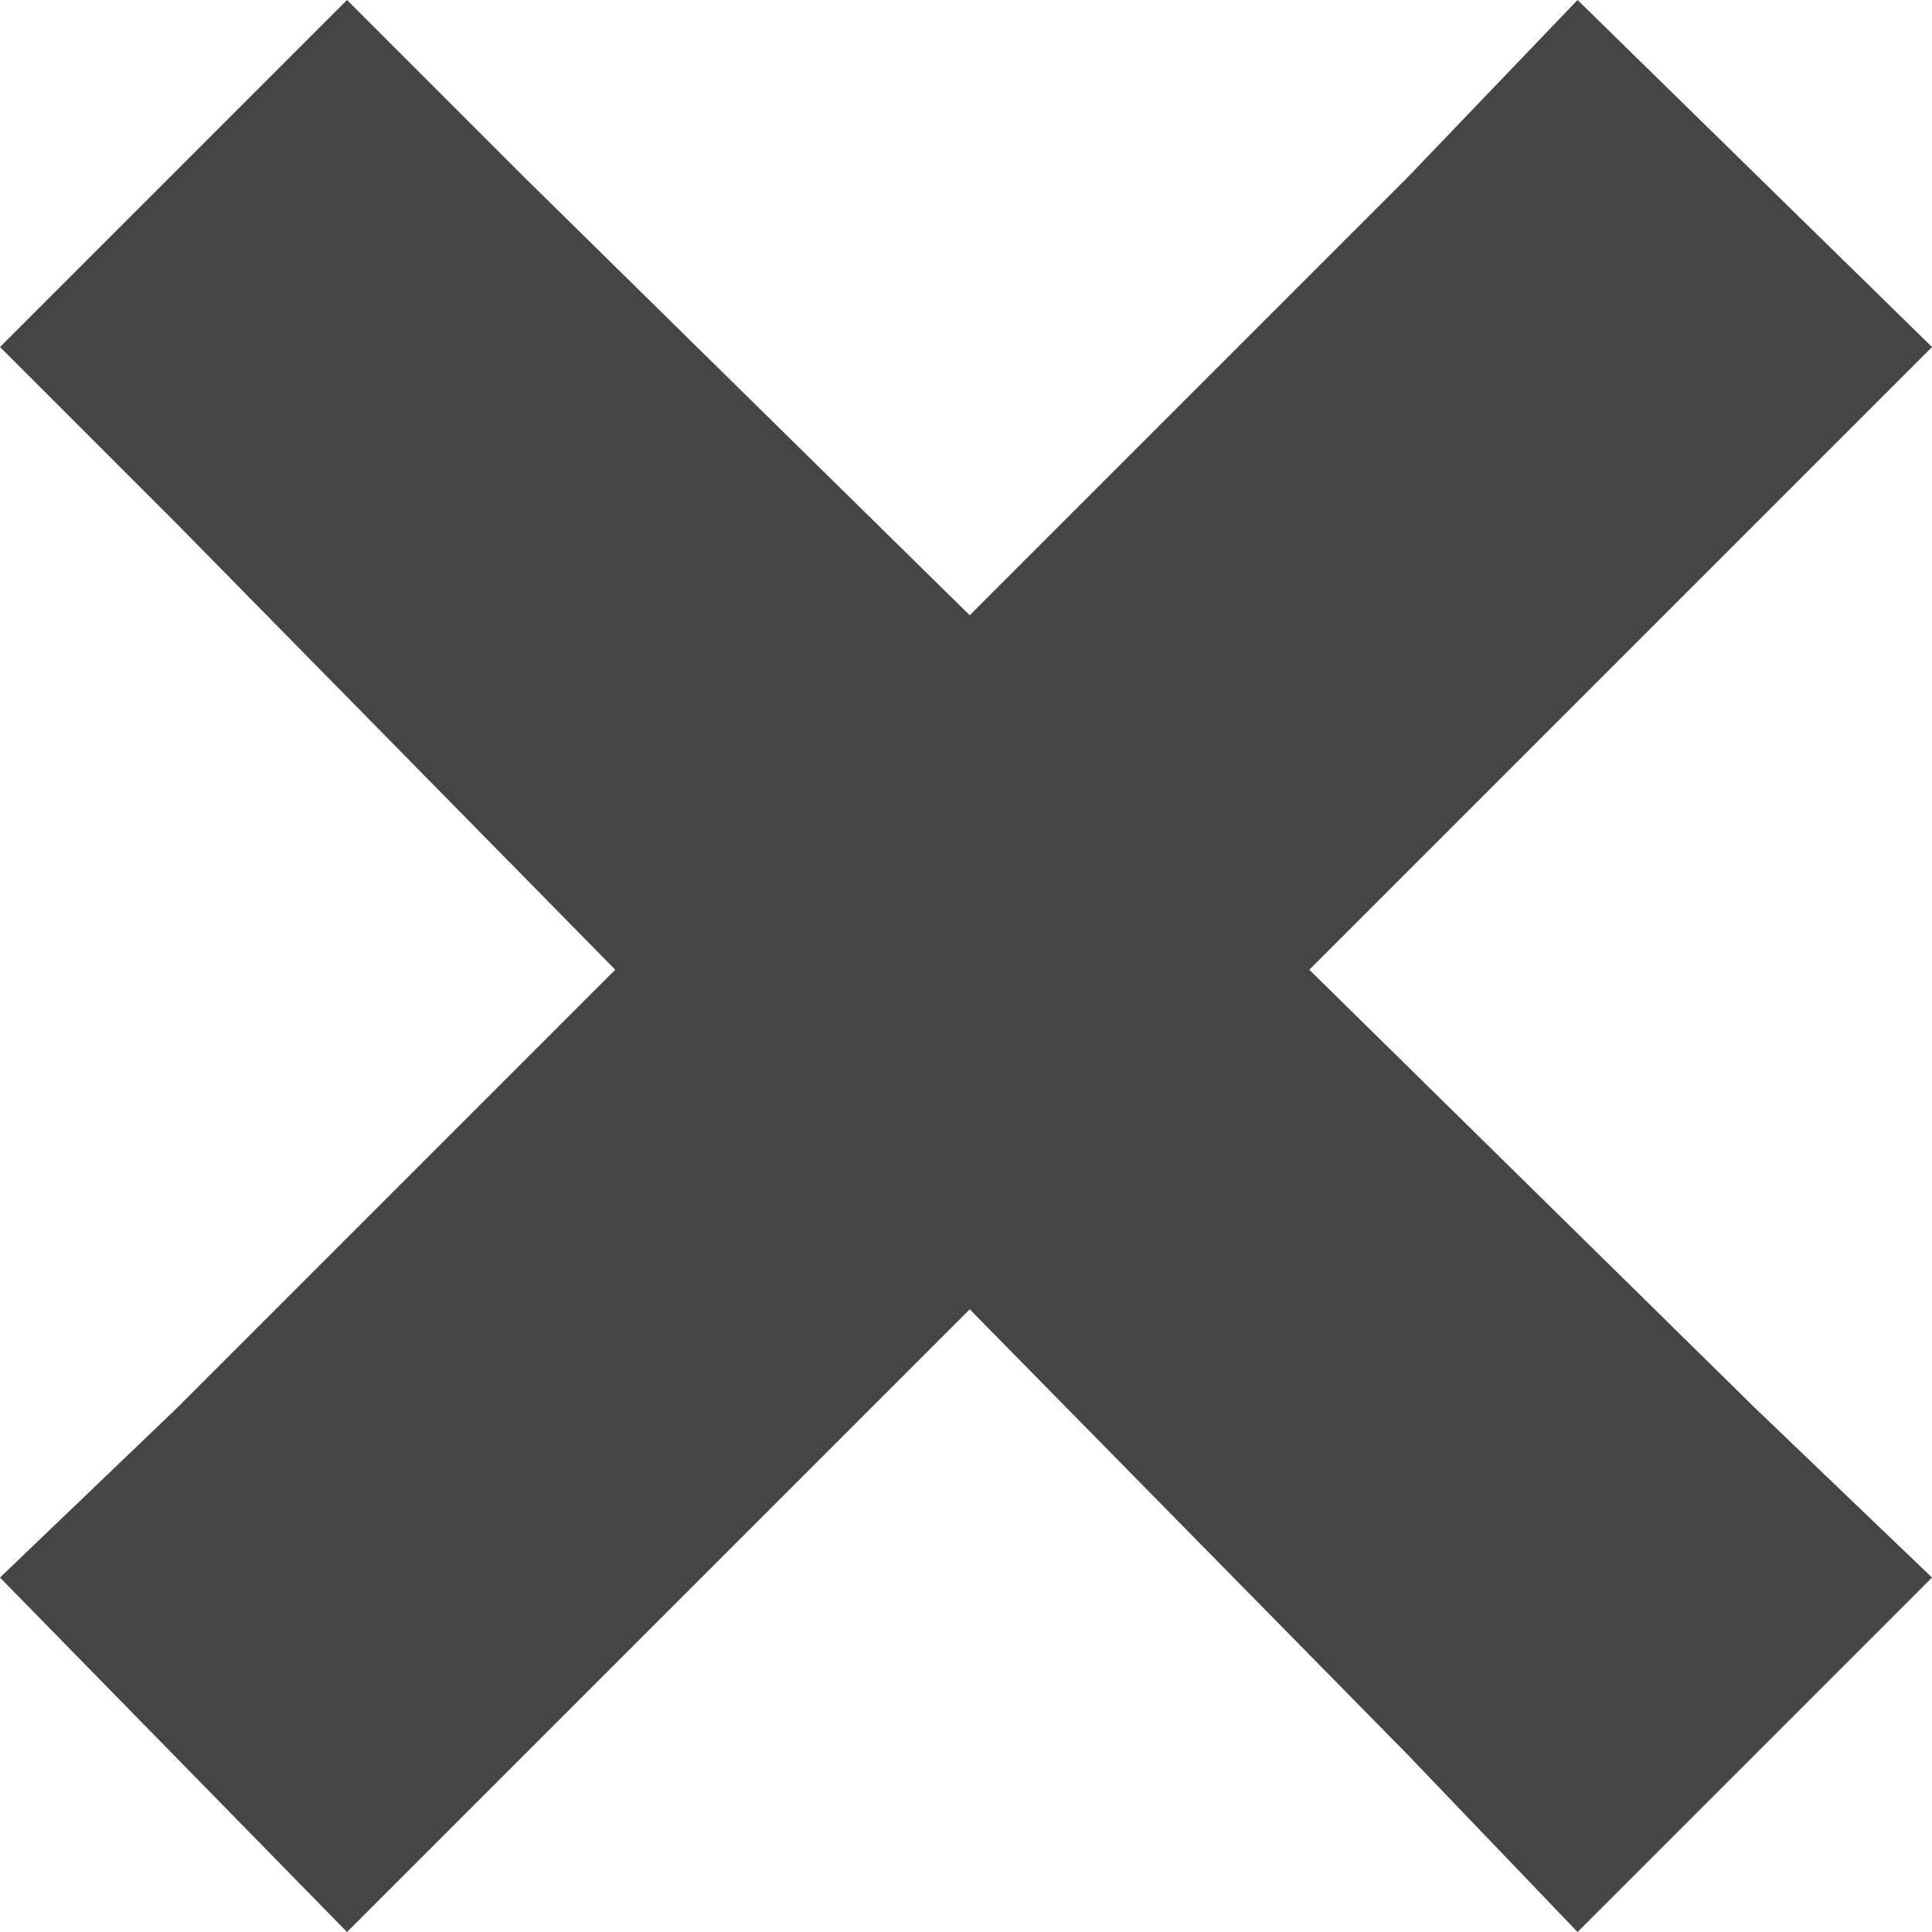 <svg width="13" height="13" viewBox="0 0 13 13" fill="none" xmlns="http://www.w3.org/2000/svg">
<path d="M2.335 0L0 2.335L1.192 3.527L4.14 6.525L1.192 9.473L0 10.615L2.335 13L3.527 11.808L6.525 8.81L9.473 11.808L10.615 13L13 10.615L11.808 9.473L8.81 6.525L11.808 3.527L13 2.335L10.615 0L9.473 1.192L6.525 4.14L3.527 1.192L2.335 0Z" fill="#454545"/>
</svg>
